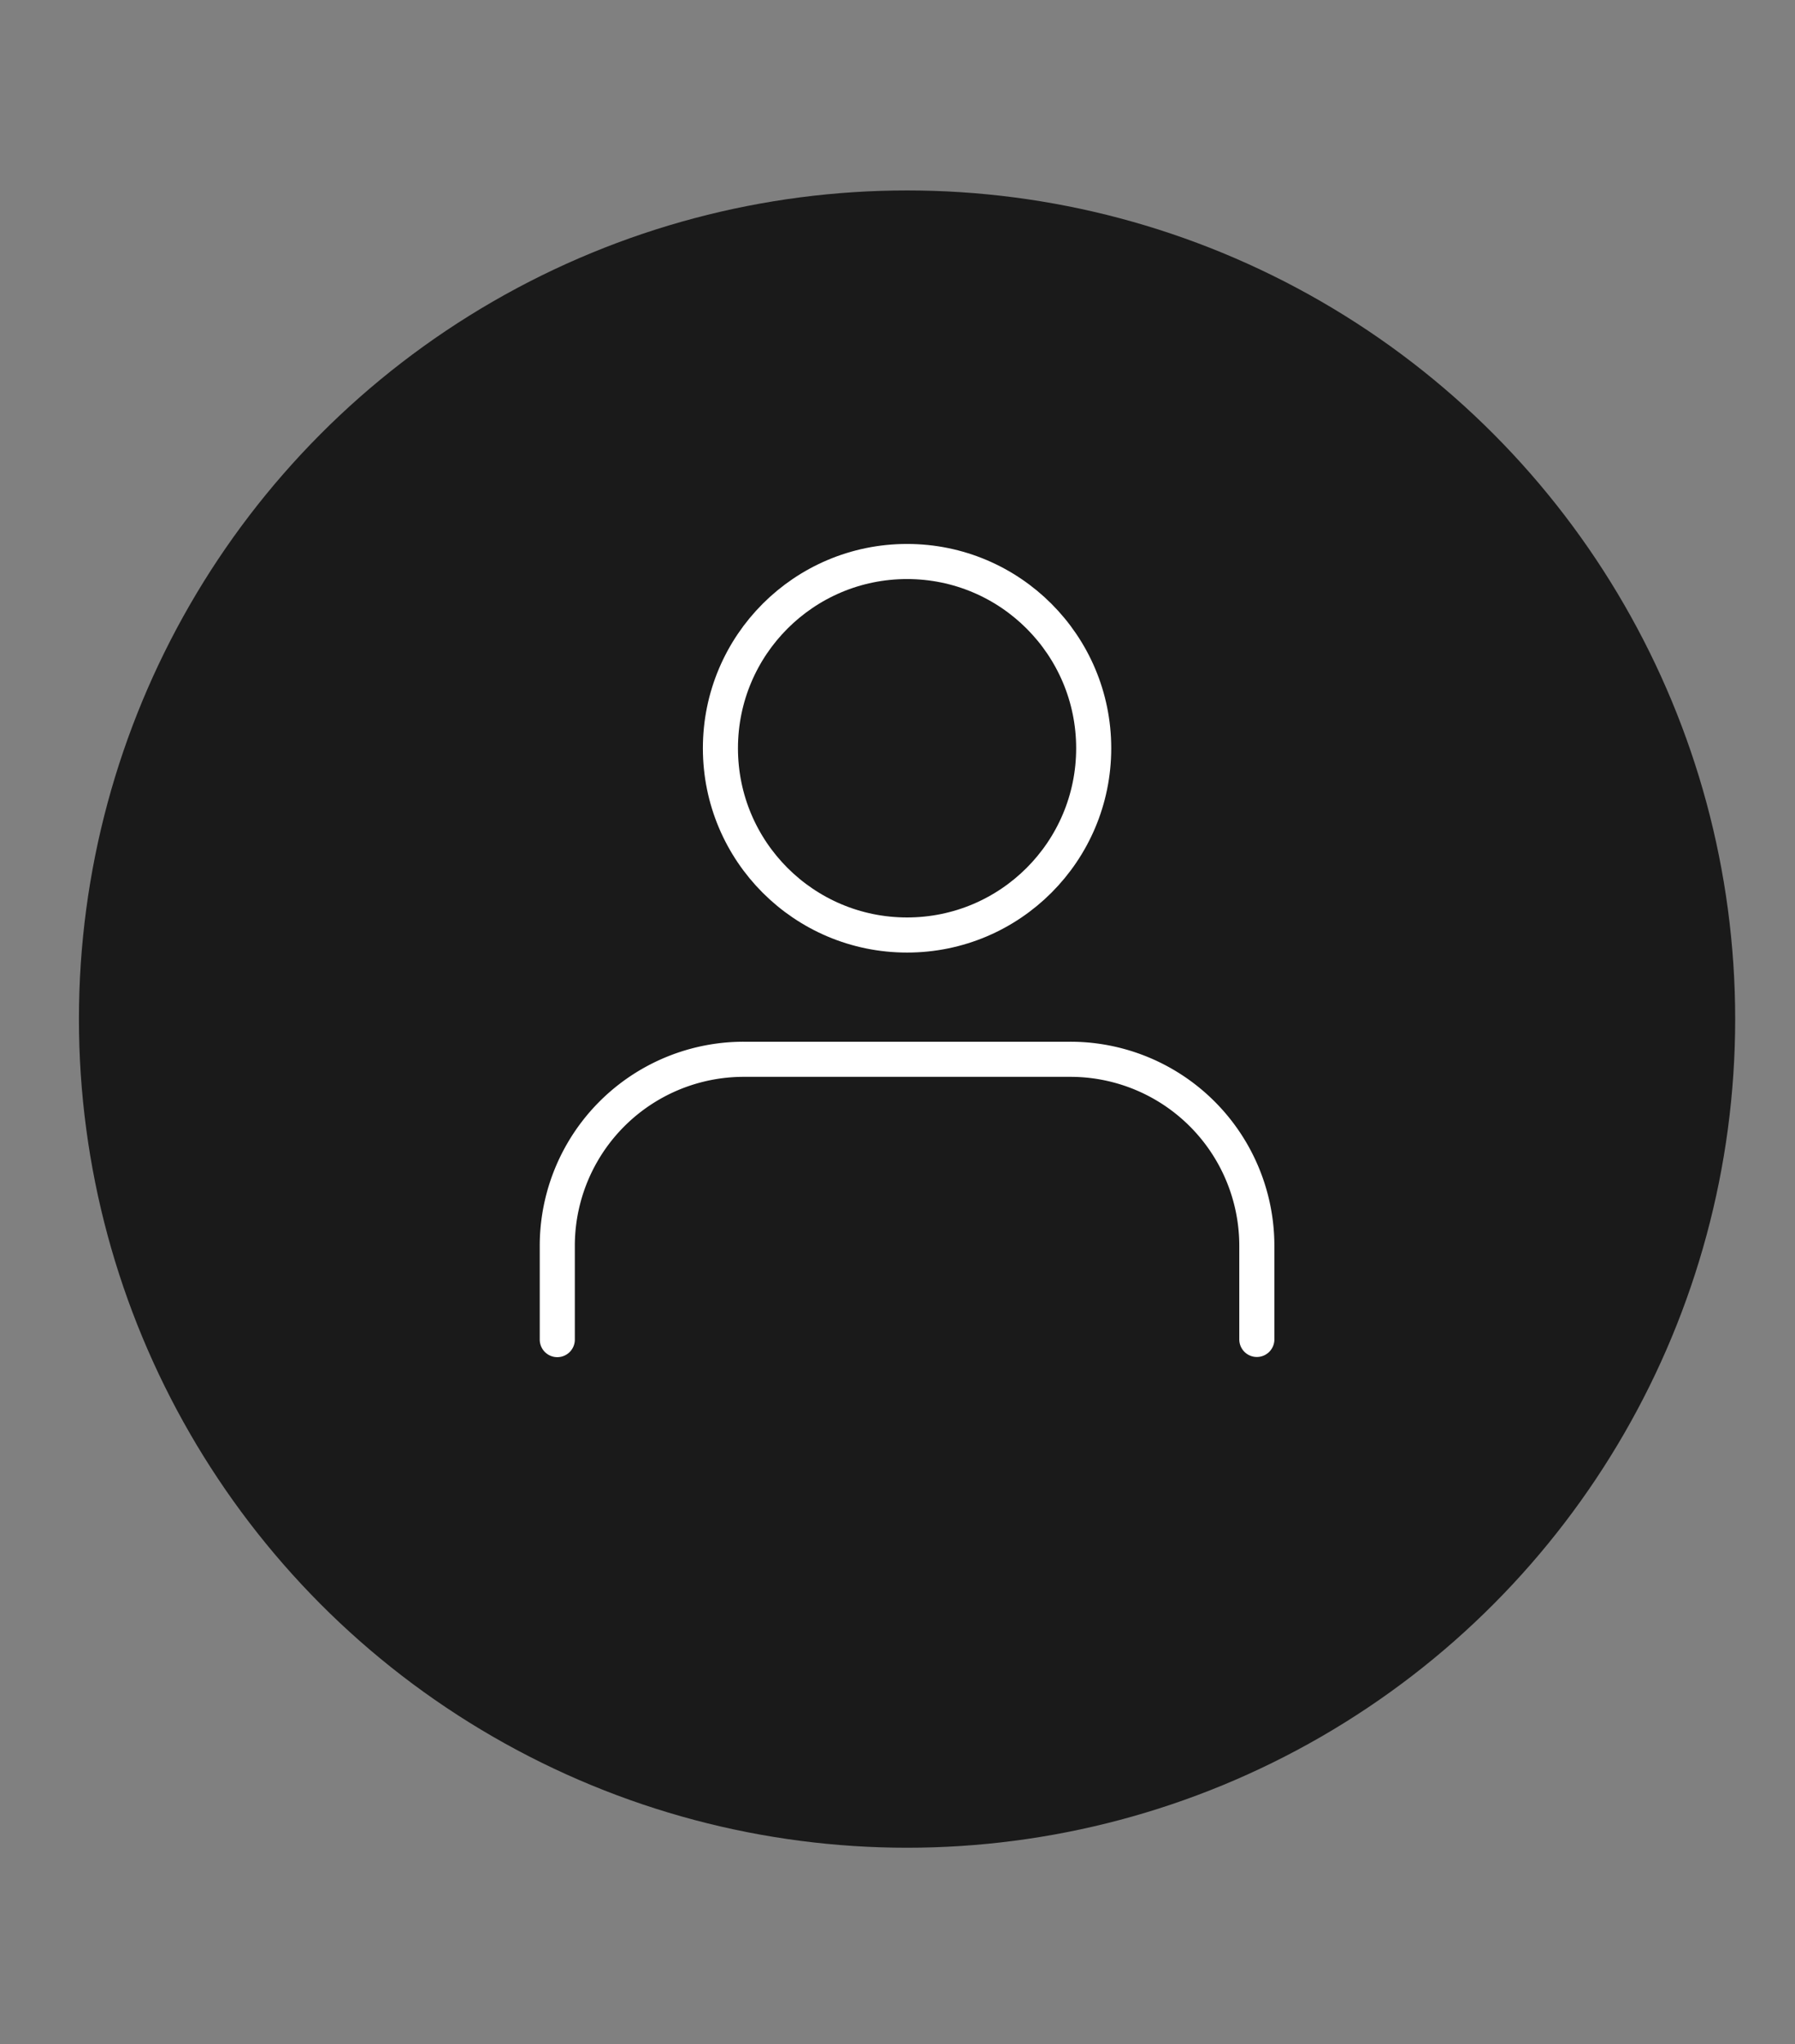 <svg xmlns="http://www.w3.org/2000/svg" viewBox="0 0 102.33 116.47"><rect x="0" y="0" width="102.33" height="116.47" fill="#808080" stroke="none"/><defs><style>.cls-1{fill:#1a1a1a;}.cls-2{fill:none;stroke:#fff;stroke-linecap:round;stroke-linejoin:round;stroke-width:2px;}</style></defs><g id="Camada_3" data-name="Camada 3"><circle class="cls-1" cx="51.71" cy="58.06" r="47.21"/><g id="user-minus"><path id="Caminho_238" data-name="Caminho 238" class="cls-2" d="M71.65,76.31V71A10.63,10.63,0,0,0,61,60.35H42.4A10.63,10.63,0,0,0,31.77,71v5.32"/><circle id="Elipse_70" data-name="Elipse 70" class="cls-2" cx="51.71" cy="42.63" r="10.64"/></g></g></svg>